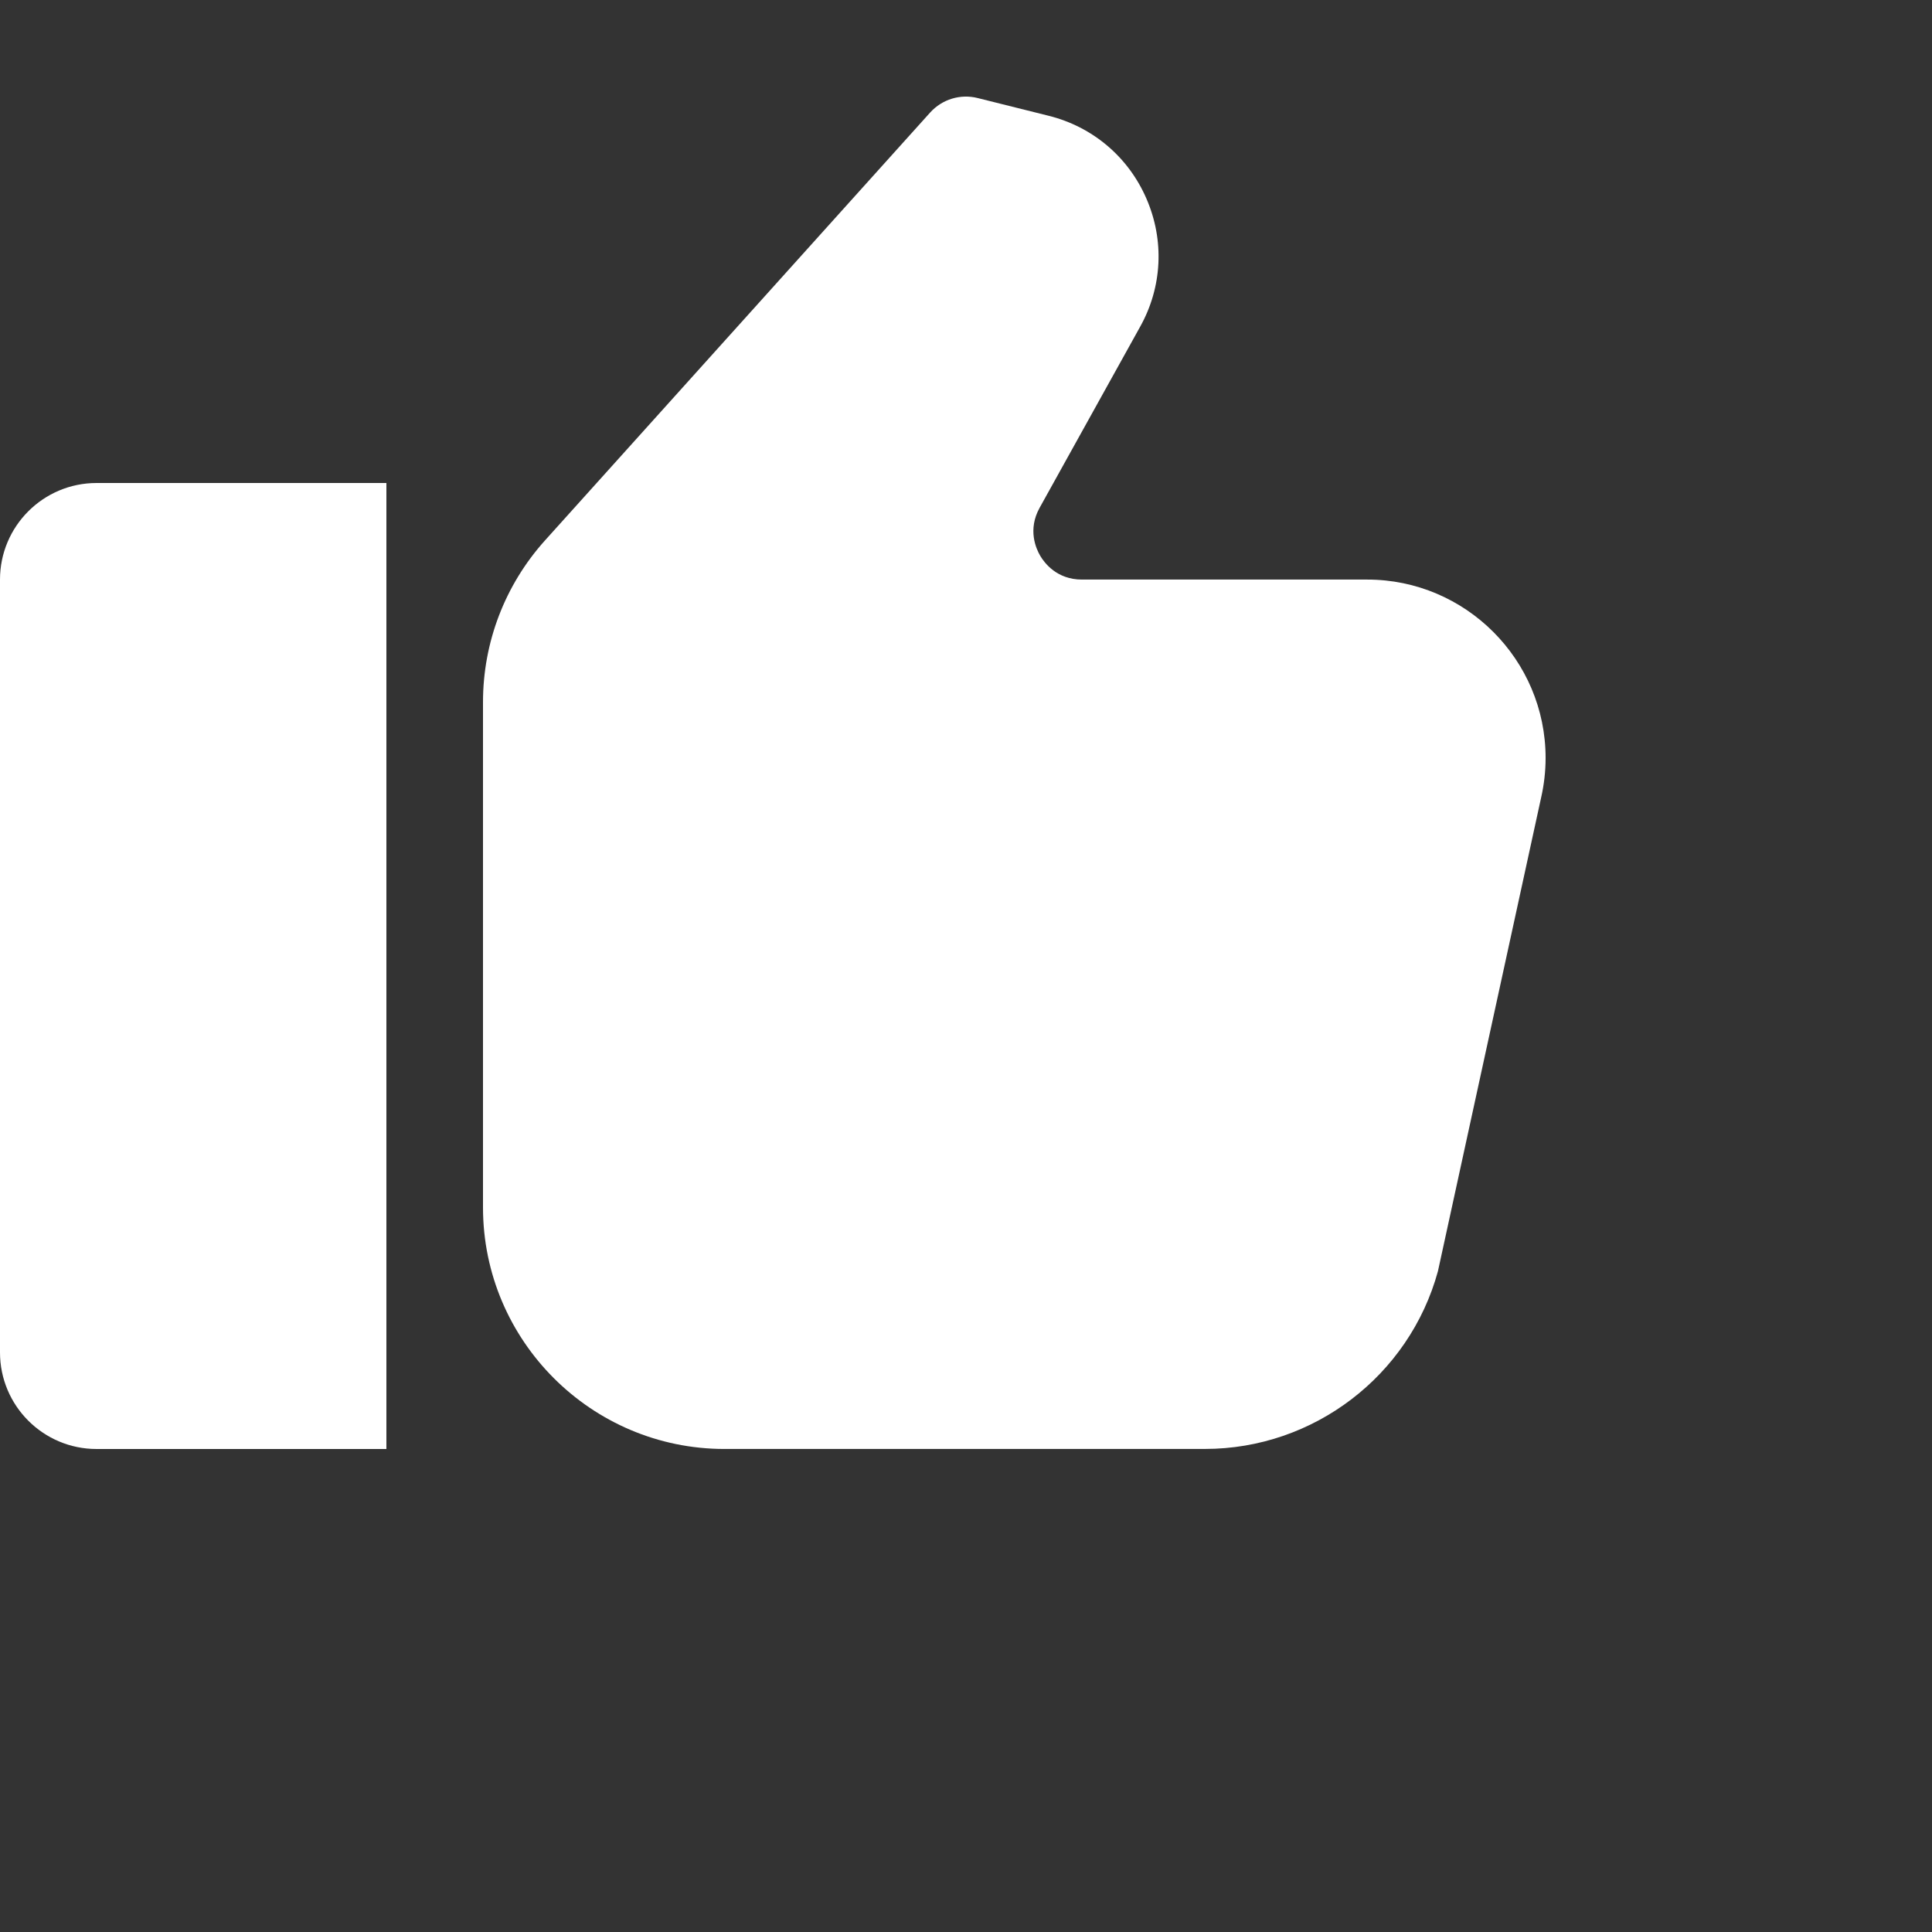 <?xml version="1.0" encoding="UTF-8" standalone="no"?>
<!DOCTYPE svg PUBLIC "-//W3C//DTD SVG 1.1//EN" "http://www.w3.org/Graphics/SVG/1.1/DTD/svg11.dtd">
<svg version="1.1" xmlns="http://www.w3.org/2000/svg" xmlns:xlink="http://www.w3.org/1999/xlink" preserveAspectRatio="xMidYMid meet" viewBox="0 0 640 640" width="640" height="640"><rect x="0" y="0" width="640" height="640" fill="#333333" stroke="none"/><defs><path d="M0 448C0 465.67 14.33 480 32 480C38.4 480 70.4 480 128 480L128 160C70.4 160 38.4 160 32 160C14.33 160 0 174.33 0 192C0 243.2 0 422.4 0 448Z" id="ajCKOu18f"></path><path d="M358.38 191.99C350.11 191.99 345.97 186.48 344.58 184.1C343.19 181.74 340.38 175.45 344.38 168.23C347.71 162.23 374.37 114.21 377.7 108.21C385.02 95.07 385.77 79.62 379.78 65.82C373.8 52.01 361.98 41.99 347.37 38.35C345.02 37.77 326.22 33.07 323.87 32.48C318.16 31.04 312.09 32.87 308.11 37.29C295.35 51.47 193.27 164.87 180.52 179.04C167.28 193.77 160 212.77 160 232.56C160 249.3 160 383.25 160 399.99C160 444.1 195.89 479.99 240 479.99C255.92 479.99 383.25 479.98 399.17 479.98C435.11 479.98 466.84 455.77 476.33 421.13C479.74 405.46 507.07 280.06 510.48 264.38C511.48 260.02 512 255.56 512 251.09C512 218.51 485.48 191.99 452.91 191.99C452.91 191.99 367.83 191.99 358.38 191.99Z" id="fkJVJXUvH"></path></defs><g><g><g><use xlink:href="#ajCKOu18f" opacity="1" fill="#ffffff" fill-opacity="1"></use><g><use xlink:href="#ajCKOu18f" opacity="1" fill-opacity="0" stroke="#000000" stroke-width="1" stroke-opacity="0"></use></g></g><g><use xlink:href="#fkJVJXUvH" opacity="1" fill="#ffffff" fill-opacity="1"></use><g><use xlink:href="#fkJVJXUvH" opacity="1" fill-opacity="0" stroke="#000000" stroke-width="1" stroke-opacity="0"></use></g></g></g></g></svg>